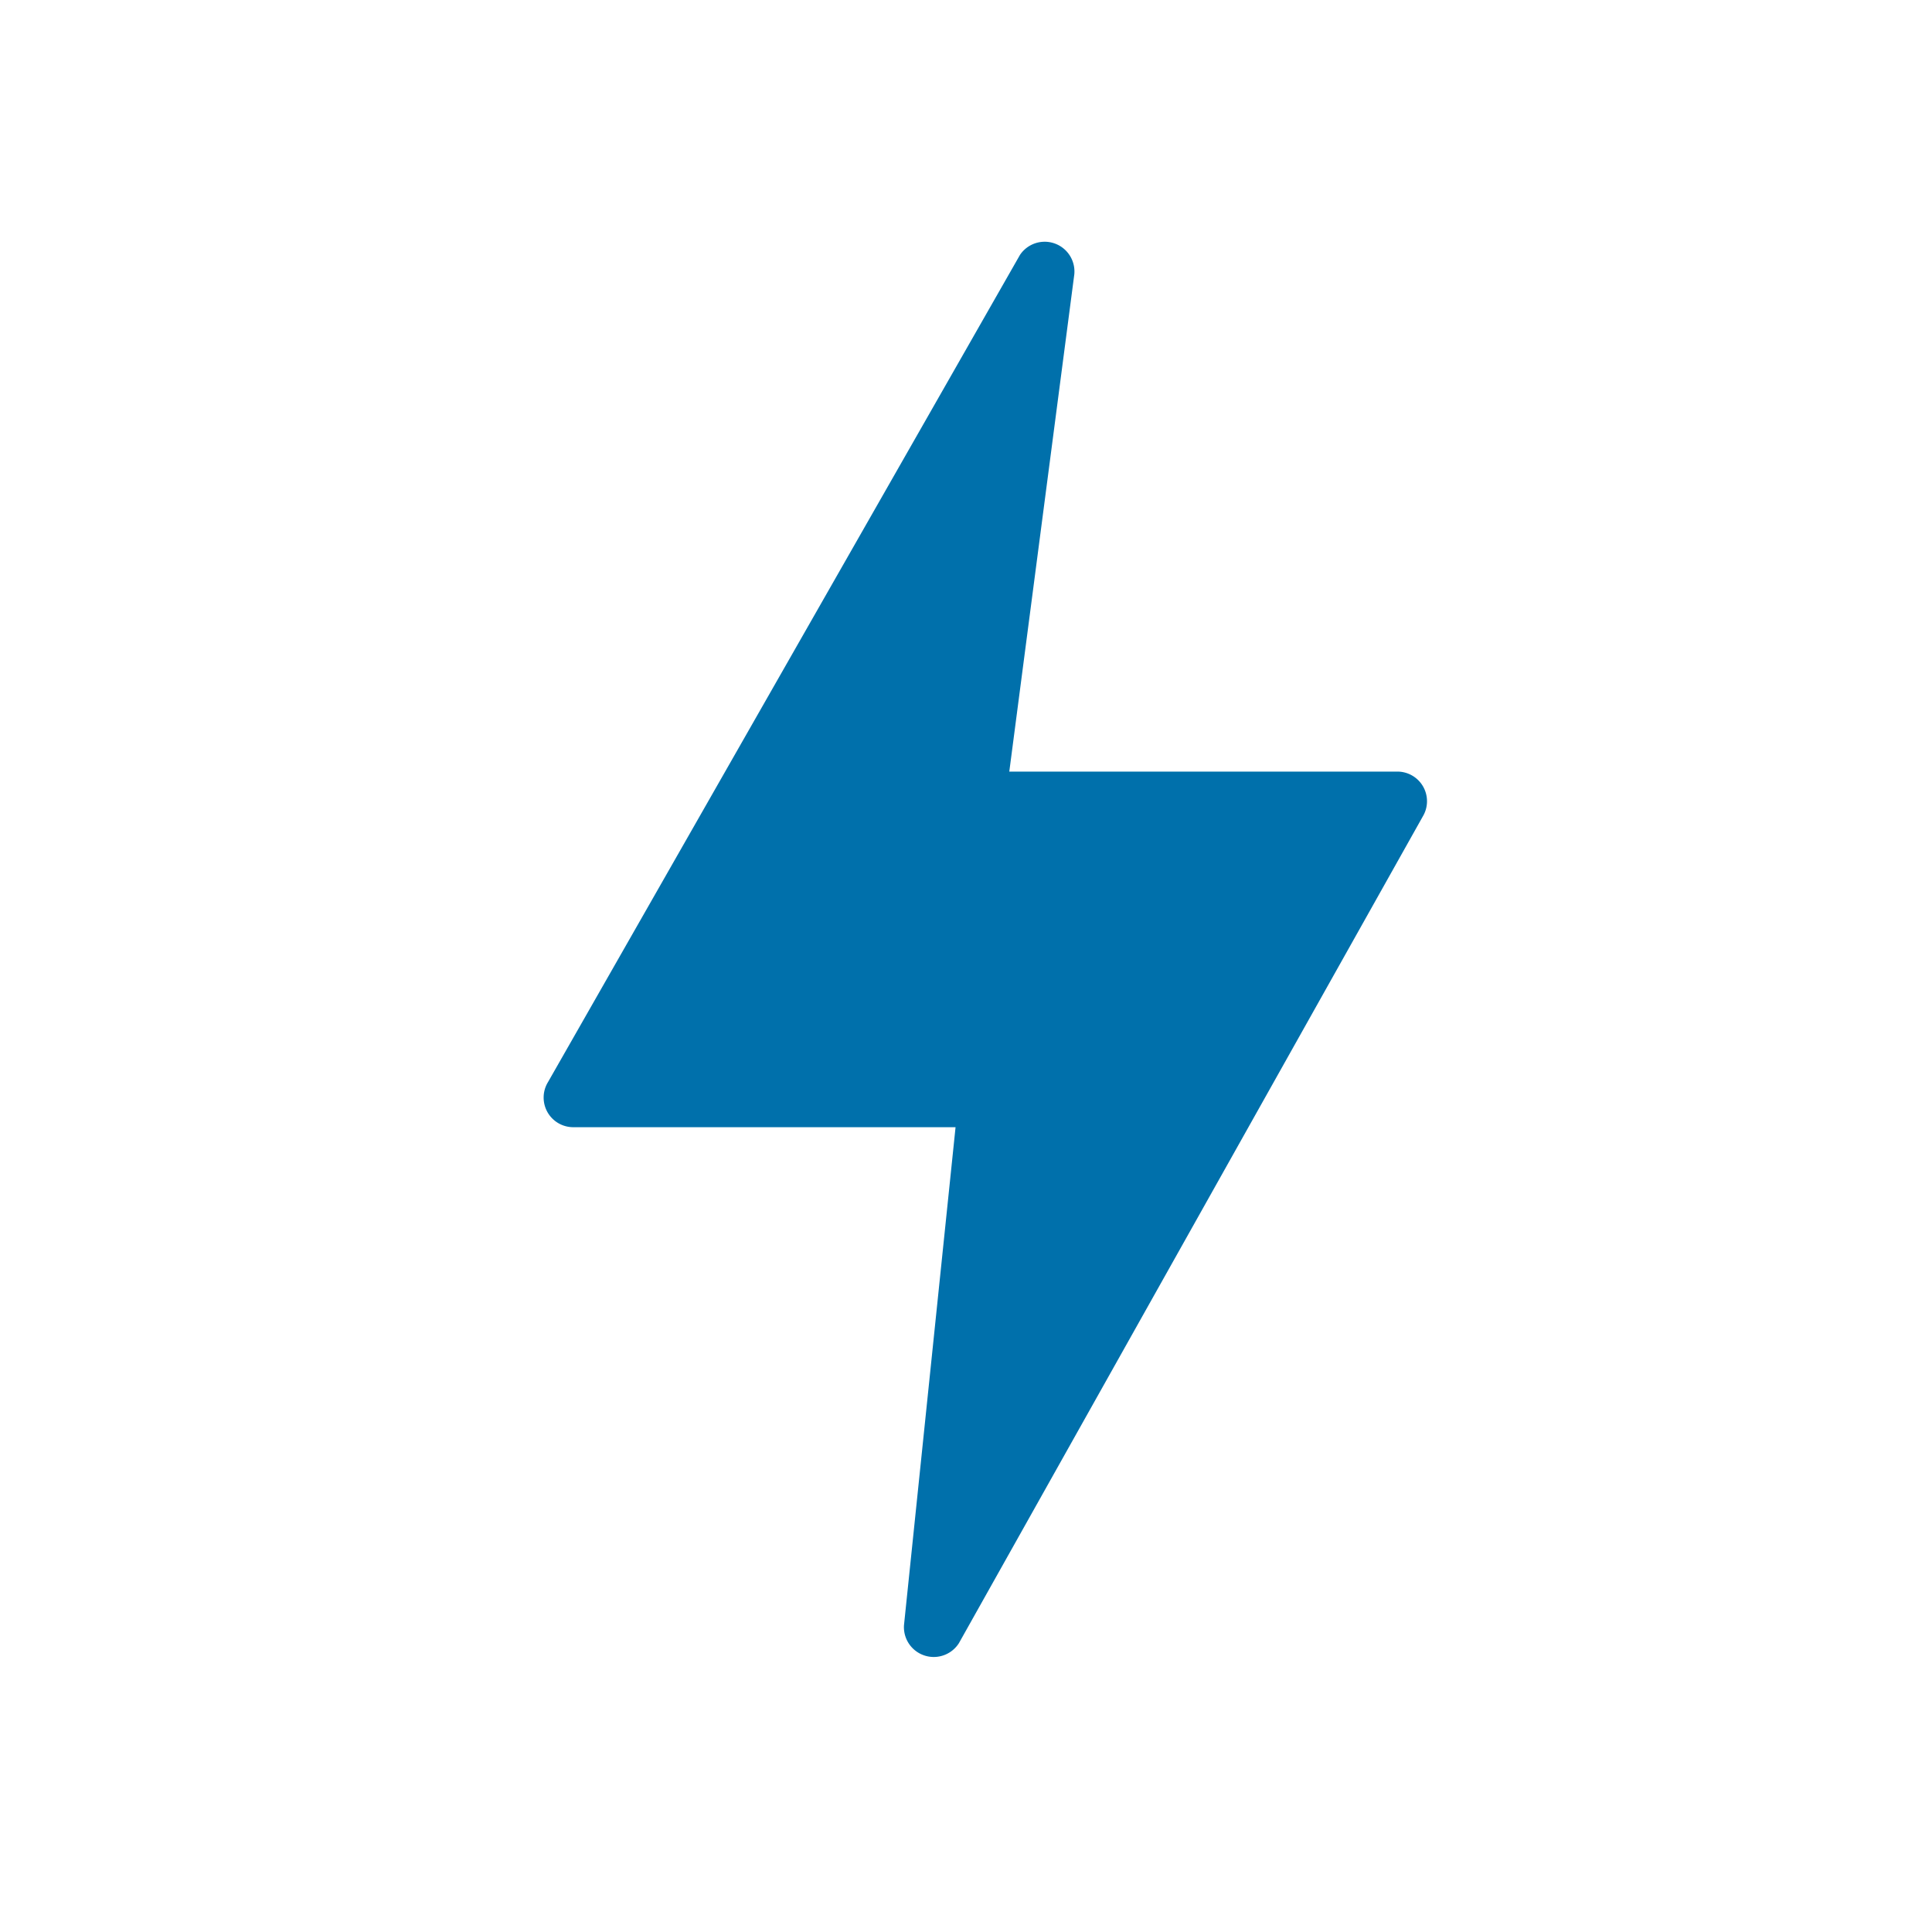 <svg xmlns="http://www.w3.org/2000/svg" xmlns:xlink="http://www.w3.org/1999/xlink" width="32" height="32" viewBox="0 0 32 32">
  <defs>
    <clipPath id="clip-Electricity">
      <rect width="32" height="32"/>
    </clipPath>
  </defs>
  <g id="Electricity" clip-path="url(#clip-Electricity)">
    <path id="Path_660" data-name="Path 660" d="M111.436,10.186a.491.491,0,0,0-.427-.249h-6.428L105.658,1.7a.493.493,0,0,0-.9-.321l-7.817,13.7a.491.491,0,0,0,.418.748h6.332l-.854,8.247a.494.494,0,0,0,.909.3L111.43,10.68a.491.491,0,0,0,.006-.494Z" transform="translate(-87.864 2.843)" fill="#0070ab"/>
  </g>
</svg>
